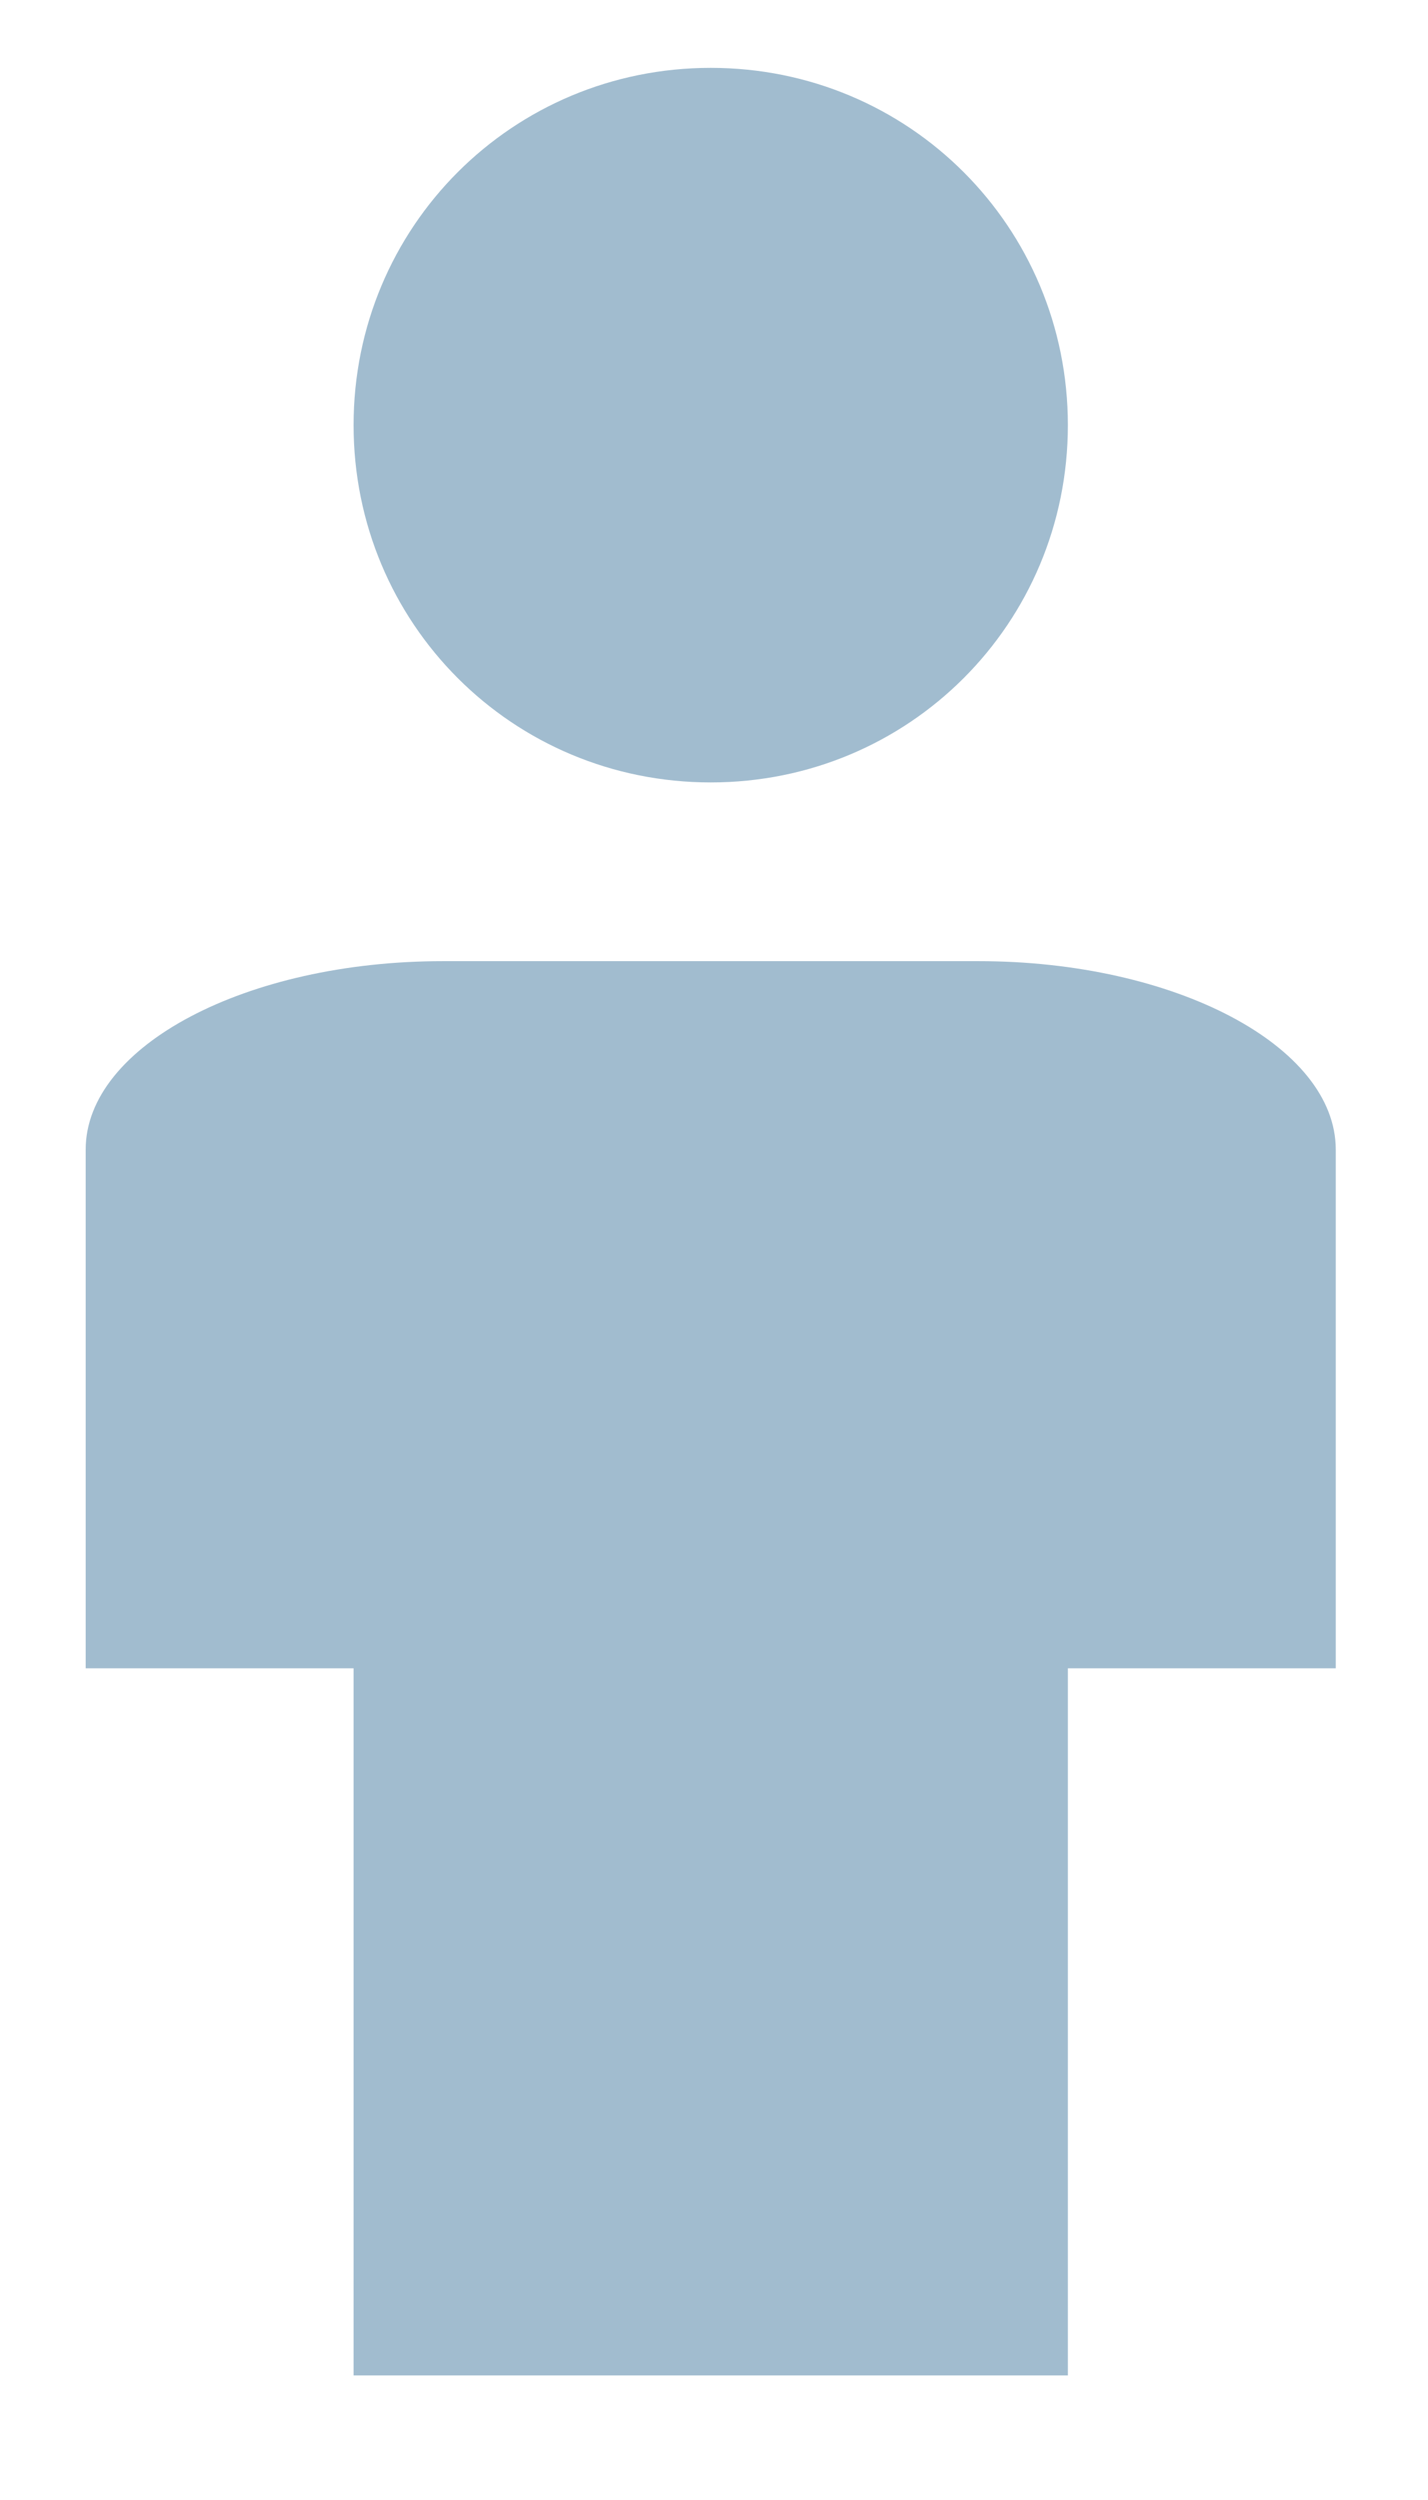 <?xml version="1.0" encoding="utf-8" ?>
<svg xmlns="http://www.w3.org/2000/svg" xmlns:xlink="http://www.w3.org/1999/xlink" width="8" height="14">
	<path fill="rgb(161,188,207)" stroke="none" transform="matrix(0.99 0 0 0.99 0.48 0.38)" d="M5.558 2.021C5.558 3.143 4.659 4.042 3.537 4.042C2.415 4.042 1.516 3.143 1.516 2.021C1.516 0.899 2.415 0 3.537 0C4.659 0 5.558 0.899 5.558 2.021ZM1.516 9.053L1.516 13.053L5.558 13.053L5.558 9.053L7.074 9.053L7.074 6.119C7.074 5.533 6.164 5.053 5.053 5.053L2.021 5.053C0.909 5.053 0 5.533 0 6.119L0 9.053L1.516 9.053Z" fill-rule="evenodd"/>

</svg>
